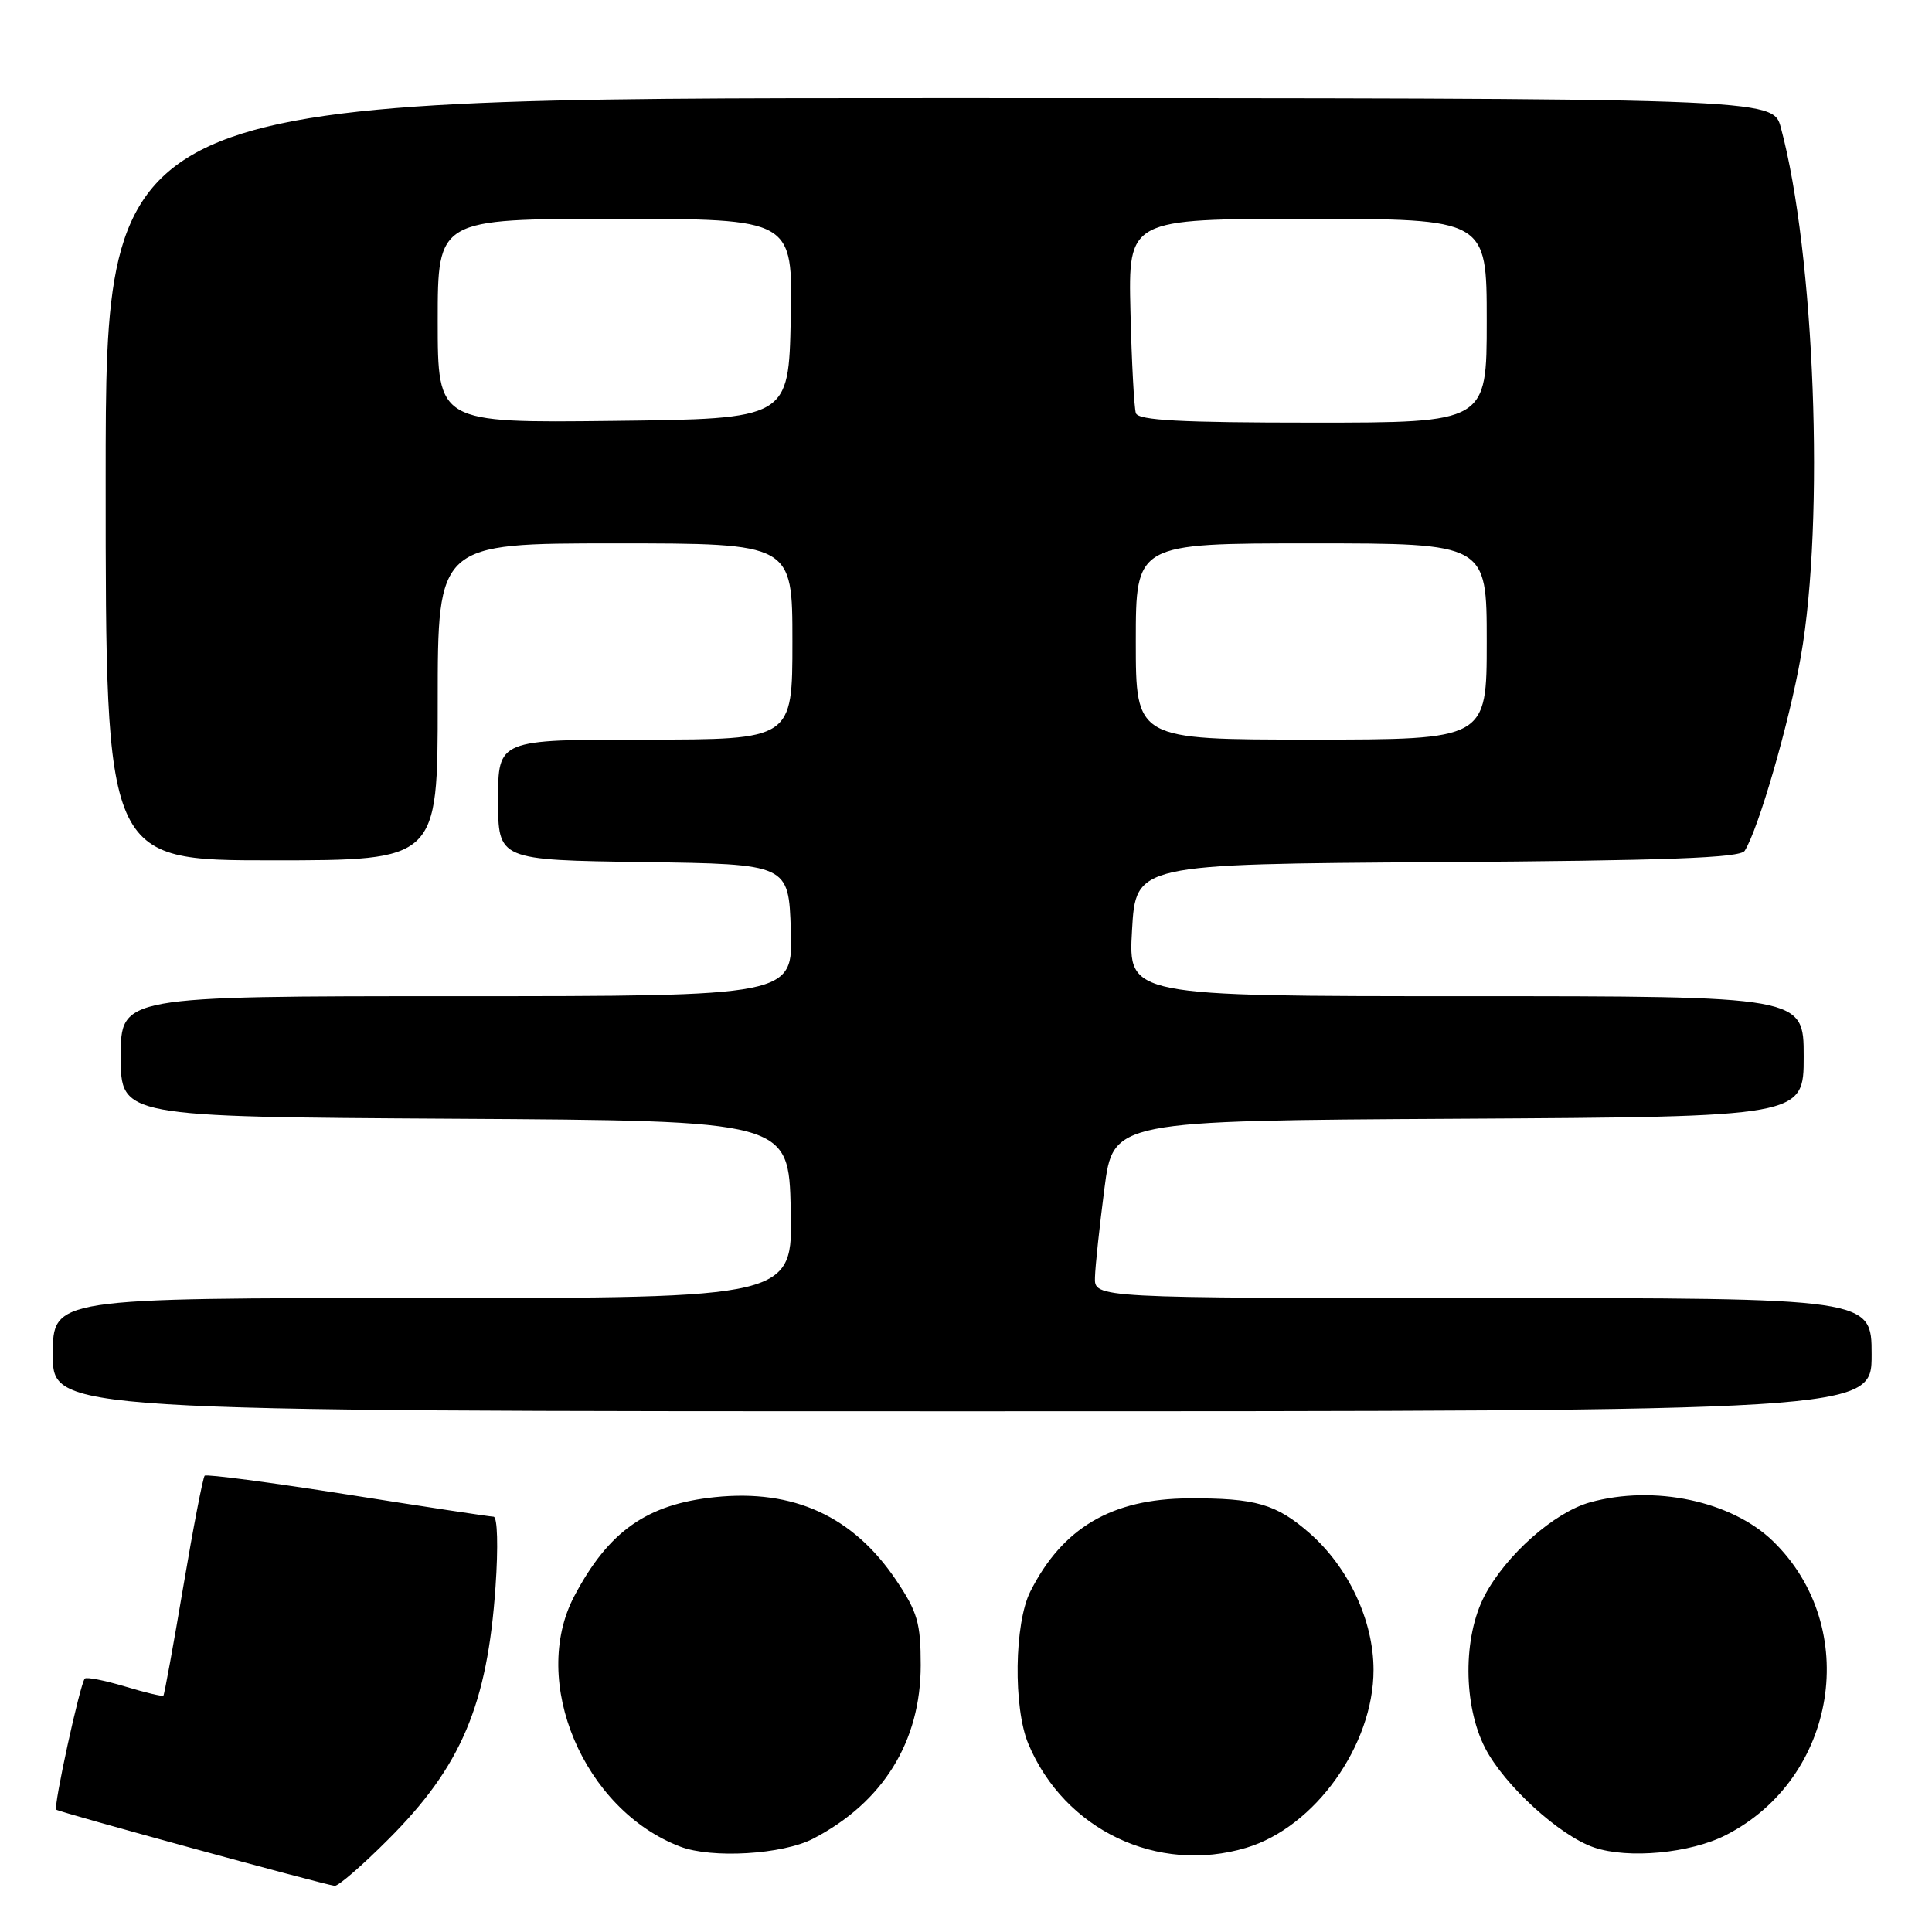 <?xml version="1.0" encoding="UTF-8" standalone="no"?>
<!DOCTYPE svg PUBLIC "-//W3C//DTD SVG 1.1//EN" "http://www.w3.org/Graphics/SVG/1.1/DTD/svg11.dtd" >
<svg xmlns="http://www.w3.org/2000/svg" xmlns:xlink="http://www.w3.org/1999/xlink" version="1.1" viewBox="0 0 256 256">
 <g >
 <path fill="currentColor"
d=" M 51.45 243.73 C 61.12 234.07 64.58 225.90 65.66 210.25 C 66.03 204.96 65.92 200.99 65.40 200.97 C 64.91 200.96 56.19 199.64 46.03 198.03 C 35.87 196.43 27.36 195.31 27.12 195.54 C 26.89 195.78 25.61 202.38 24.29 210.21 C 22.97 218.04 21.78 224.55 21.65 224.68 C 21.52 224.82 19.22 224.27 16.54 223.46 C 13.86 222.66 11.48 222.19 11.24 222.42 C 10.62 223.05 7.05 239.39 7.45 239.79 C 7.78 240.11 42.59 249.64 44.34 249.88 C 44.81 249.95 48.01 247.18 51.45 243.73 Z  M 107.72 243.65 C 116.99 238.85 122.00 230.78 122.00 220.65 C 122.00 215.06 121.58 213.60 118.75 209.39 C 113.06 200.92 105.16 197.29 94.72 198.38 C 85.72 199.31 80.64 202.89 76.10 211.49 C 70.14 222.79 77.34 239.83 90.14 244.69 C 94.34 246.29 103.69 245.73 107.72 243.65 Z  M 165.14 244.84 C 174.23 242.12 182.00 231.25 182.00 221.27 C 182.00 214.76 178.71 207.71 173.55 203.17 C 169.11 199.28 166.38 198.49 157.50 198.54 C 147.31 198.60 140.80 202.43 136.53 210.87 C 134.40 215.08 134.25 226.28 136.26 231.07 C 141.04 242.48 153.38 248.36 165.14 244.84 Z  M 228.69 243.16 C 243.45 235.63 246.66 215.63 234.94 204.22 C 229.45 198.89 219.19 196.71 210.68 199.07 C 205.94 200.39 199.55 206.05 196.72 211.43 C 193.84 216.92 193.87 225.95 196.79 231.63 C 199.34 236.57 206.66 243.26 211.22 244.80 C 215.76 246.34 223.97 245.57 228.69 243.16 Z  M 248.00 179.50 C 248.00 172.00 248.00 172.00 196.50 172.00 C 145.00 172.00 145.00 172.00 145.09 169.25 C 145.13 167.74 145.70 162.45 146.34 157.50 C 147.50 148.50 147.50 148.50 193.25 148.24 C 239.00 147.98 239.00 147.98 239.00 139.99 C 239.00 132.00 239.00 132.00 194.25 132.00 C 149.50 132.00 149.50 132.00 150.00 123.25 C 150.50 114.50 150.50 114.50 190.45 114.24 C 220.88 114.04 230.58 113.68 231.18 112.74 C 233.01 109.85 237.08 95.80 238.62 87.00 C 241.81 68.90 240.47 33.61 235.97 16.90 C 234.92 13.00 234.92 13.00 124.46 13.00 C 14.00 13.00 14.00 13.00 14.00 63.50 C 14.00 114.00 14.00 114.00 36.00 114.00 C 58.00 114.00 58.00 114.00 58.00 93.00 C 58.00 72.00 58.00 72.00 81.50 72.00 C 105.00 72.00 105.00 72.00 105.00 85.00 C 105.00 98.00 105.00 98.00 85.50 98.00 C 66.00 98.00 66.00 98.00 66.00 105.98 C 66.00 113.96 66.00 113.96 85.25 114.23 C 104.50 114.50 104.50 114.50 104.79 123.25 C 105.08 132.00 105.08 132.00 60.54 132.00 C 16.00 132.00 16.00 132.00 16.00 139.99 C 16.00 147.98 16.00 147.98 60.25 148.24 C 104.50 148.50 104.50 148.50 104.78 160.25 C 105.06 172.00 105.06 172.00 56.03 172.00 C 7.00 172.00 7.00 172.00 7.00 179.50 C 7.00 187.00 7.00 187.00 127.50 187.00 C 248.00 187.00 248.00 187.00 248.00 179.50 Z  M 150.50 85.00 C 150.50 72.00 150.50 72.00 173.75 72.00 C 197.00 72.00 197.00 72.00 197.00 85.00 C 197.00 98.00 197.00 98.00 173.75 98.00 C 150.50 98.00 150.50 98.00 150.50 85.00 Z  M 58.00 42.52 C 58.00 29.00 58.00 29.00 81.53 29.00 C 105.06 29.00 105.06 29.00 104.78 42.25 C 104.50 55.50 104.50 55.50 81.25 55.77 C 58.00 56.04 58.00 56.04 58.00 42.52 Z  M 150.51 54.75 C 150.28 54.06 149.95 47.99 149.79 41.25 C 149.50 29.00 149.50 29.00 173.25 29.00 C 197.00 29.00 197.00 29.00 197.00 42.50 C 197.00 56.00 197.00 56.00 173.97 56.00 C 156.44 56.00 150.84 55.70 150.51 54.75 Z "/>
</g>
</svg>